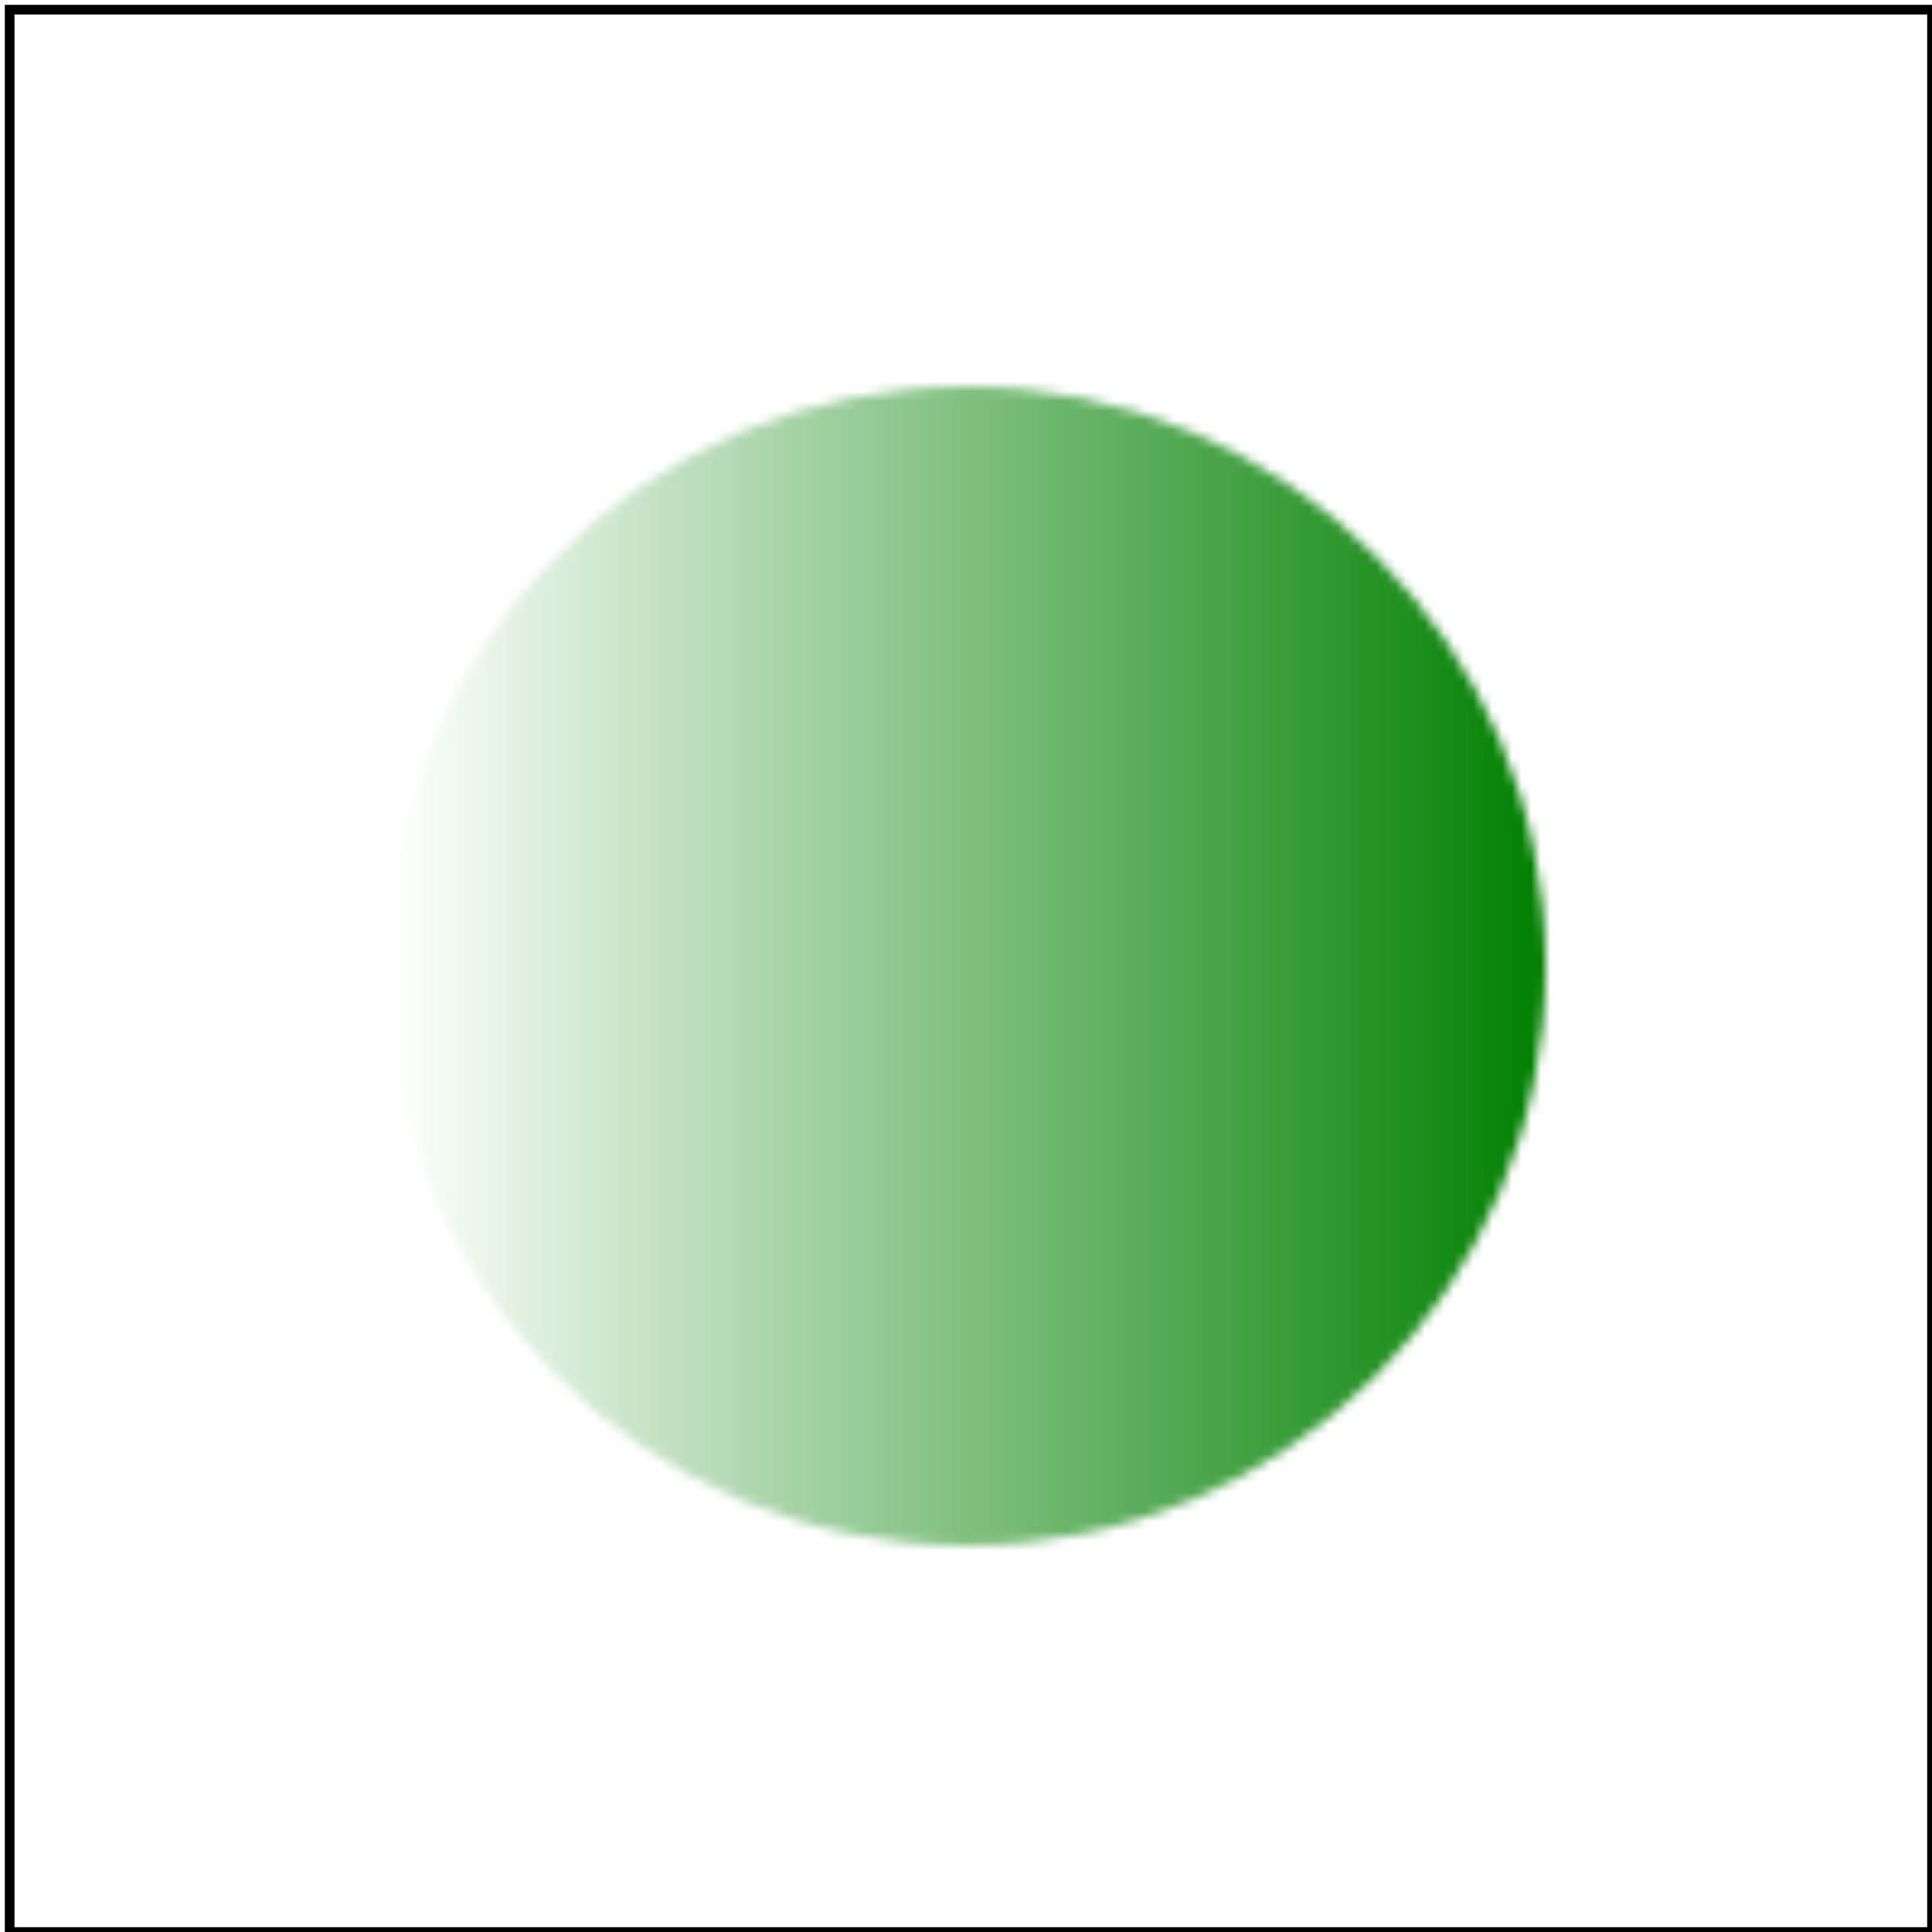 <svg id="svg1" viewBox="0 0 200 200" xmlns="http://www.w3.org/2000/svg"
     xmlns:xlink="http://www.w3.org/1999/xlink">
    <title>maskUnits=userSpaceOnUse without rect</title>

    <linearGradient id="lg1">
        <stop offset="0" stop-color="white" stop-opacity="0"/>
        <stop offset="1" stop-color="black"/>
    </linearGradient>
    <mask id="mask1" maskUnits="userSpaceOnUse">
        <circle id="circle1" cx="100" cy="100" r="60" fill="url(#lg1)"/>
    </mask>
    <rect id="rect1" x="0" y="0" width="200" height="200" fill="green" mask="url(#mask1)"/>

    <!-- image frame -->
    <rect id="frame" x="1" y="1" width="199" height="199" fill="none" stroke="black"/>
</svg>
